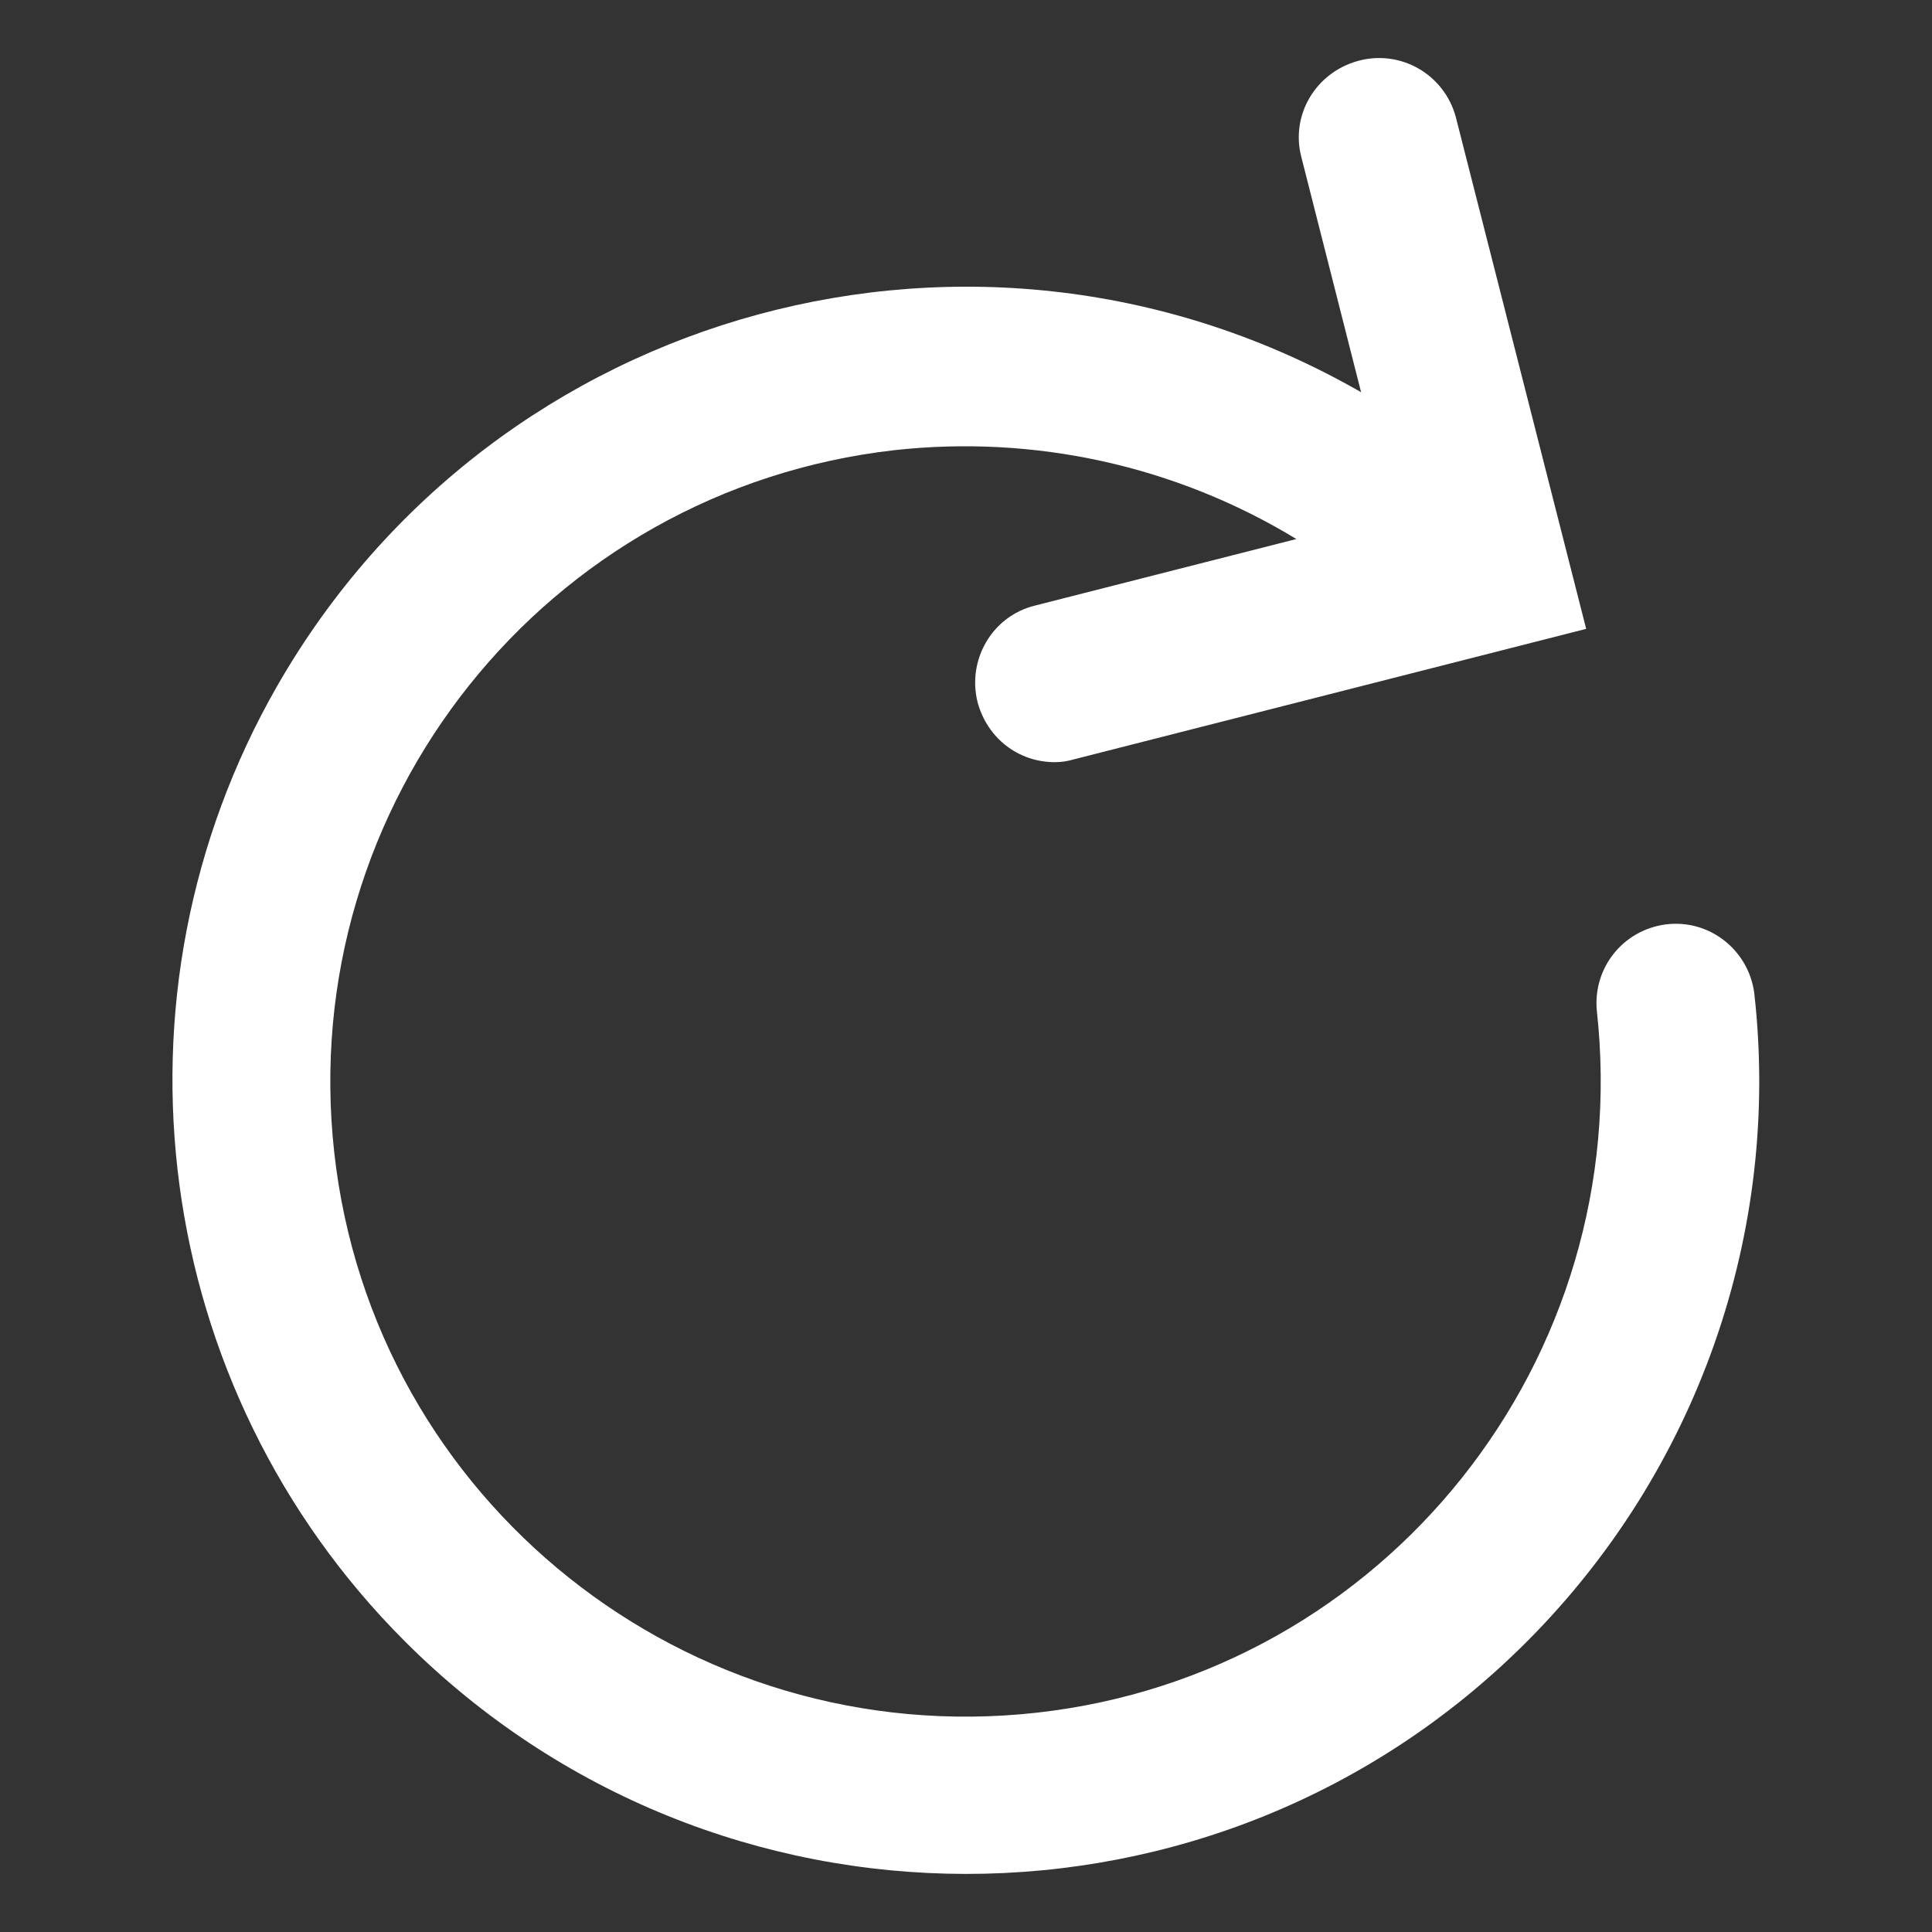 <?xml version="1.0" encoding="utf-8"?>
<!-- Generator: Adobe Illustrator 23.0.6, SVG Export Plug-In . SVG Version: 6.00 Build 0)  -->
<svg version="1.1" id="Layer_1" xmlns="http://www.w3.org/2000/svg" xmlns:xlink="http://www.w3.org/1999/xlink" x="0px" y="0px"
	 viewBox="0 0 200 200" style="enable-background:new 0 0 200 200;" xml:space="preserve">
<rect x="0" y="0" width="200" height="200" fill="#333333" stroke="none"/>
<style type="text/css">
	.st0{fill:#FFFFFF;}
</style>
<title>background</title>
<title>Layer 1</title>
<path id="svg_1" class="st0" d="M28.7,71C51.3,31.6,101.5,18,140.9,40.6l-6.2-24.4c-1.1-4.3,1.5-8.7,5.9-9.9
	c4.4-1.2,8.9,1.4,10.1,5.8l13.5,53l-53,13.5c-0.7,0.2-1.3,0.3-2,0.3c-3.8,0-7-2.5-8-6.2c-1.1-4.4,1.5-8.9,5.9-10l27.1-6.9
	c-12.5-7.6-27.1-10.8-41.6-9.2c-36.1,4.1-62,36.6-58,72.7s36.6,62,72.7,58s62-36.6,58-72.7c-0.4-4.4,2.7-8.3,7.1-8.9
	c4.5-0.6,8.6,2.6,9.2,7.1c2.8,24.8-5.9,49.5-23.6,67.2C126,202,74,202,41.9,169.9C15.7,143.7,10.3,103.1,28.7,71z"/>
</svg>

